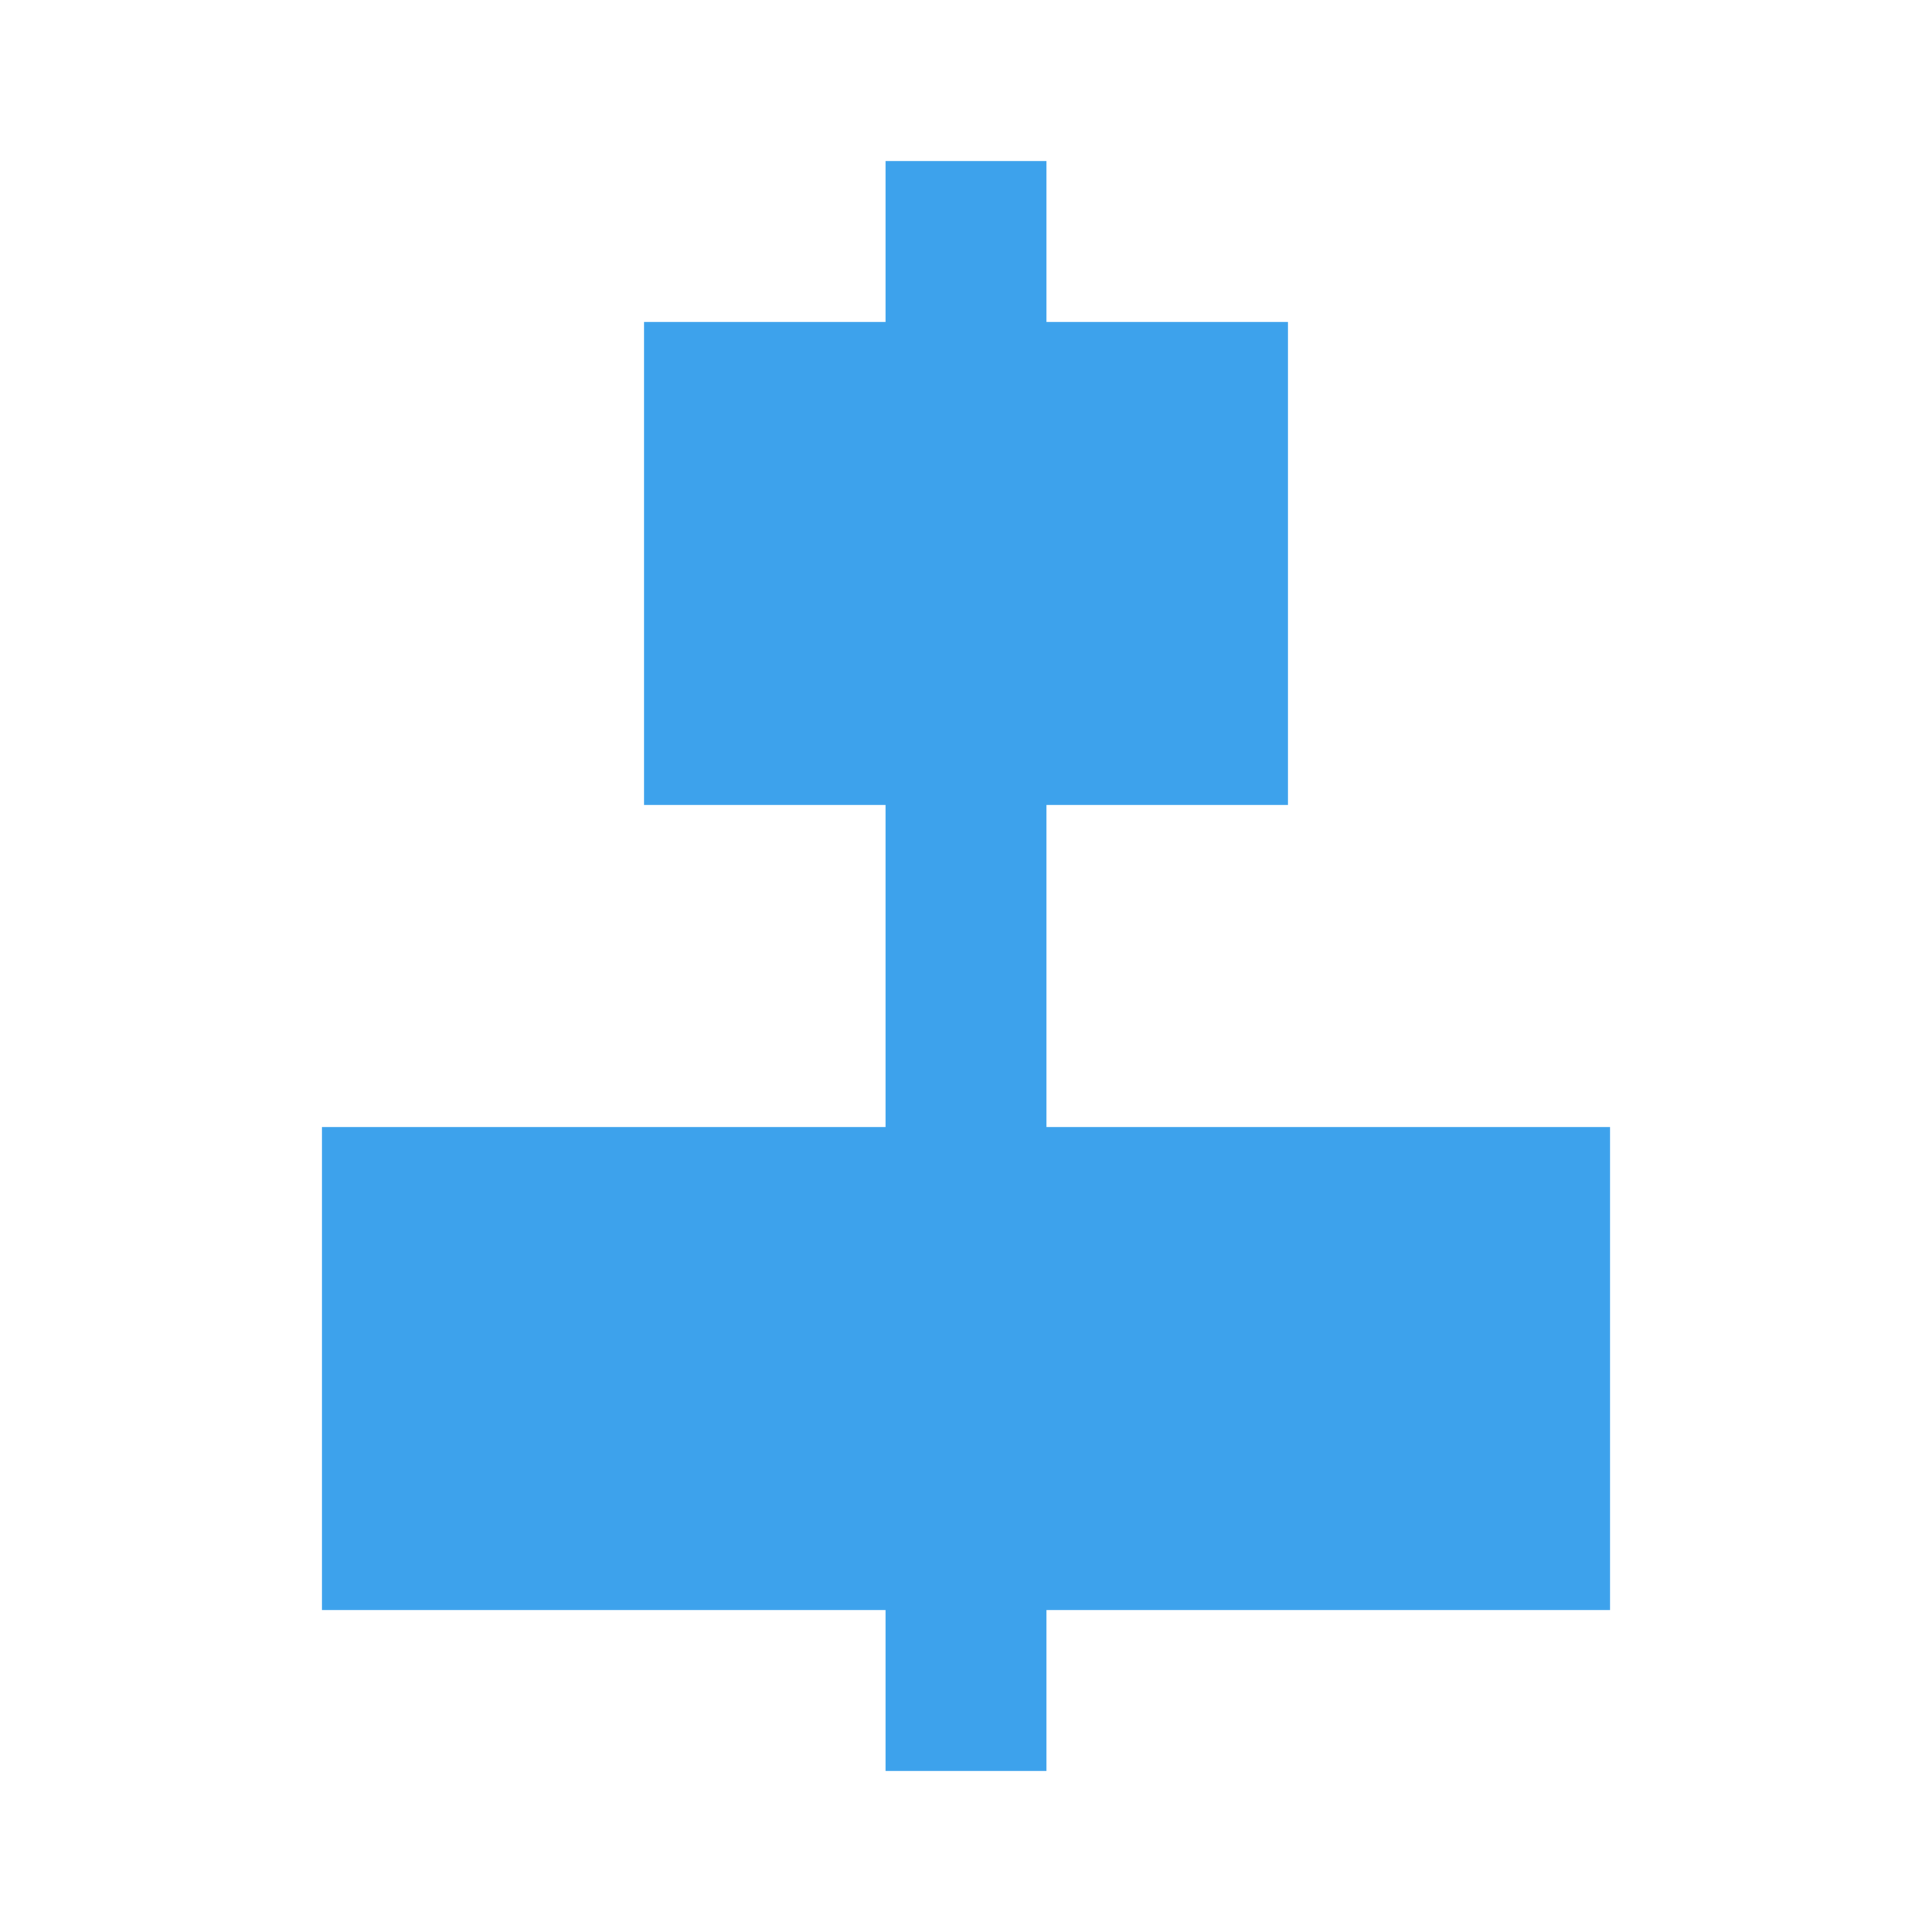 <?xml version="1.0" encoding="iso-8859-1"?>
<!-- Generator: Adobe Illustrator 24.1.0, SVG Export Plug-In . SVG Version: 6.00 Build 0)  -->
<svg version="1.1" xmlns="http://www.w3.org/2000/svg" xmlns:xlink="http://www.w3.org/1999/xlink" x="0px" y="0px"
	 viewBox="0 0 24 24" style="enable-background:new 0 0 24 24;" xml:space="preserve">
<g id="points_-_alignH">
	<polygon style="fill:#3DA2EC;" points="20,14 13,14 13,10 16,10 16,4 13,4 13,2 11,2 11,4 8,4 8,10 11,10 11,14 4,14 4,20 11,20 
		11,22 13,22 13,20 20,20 	"/>
</g>
<g id="Layer_1">
</g>
</svg>

